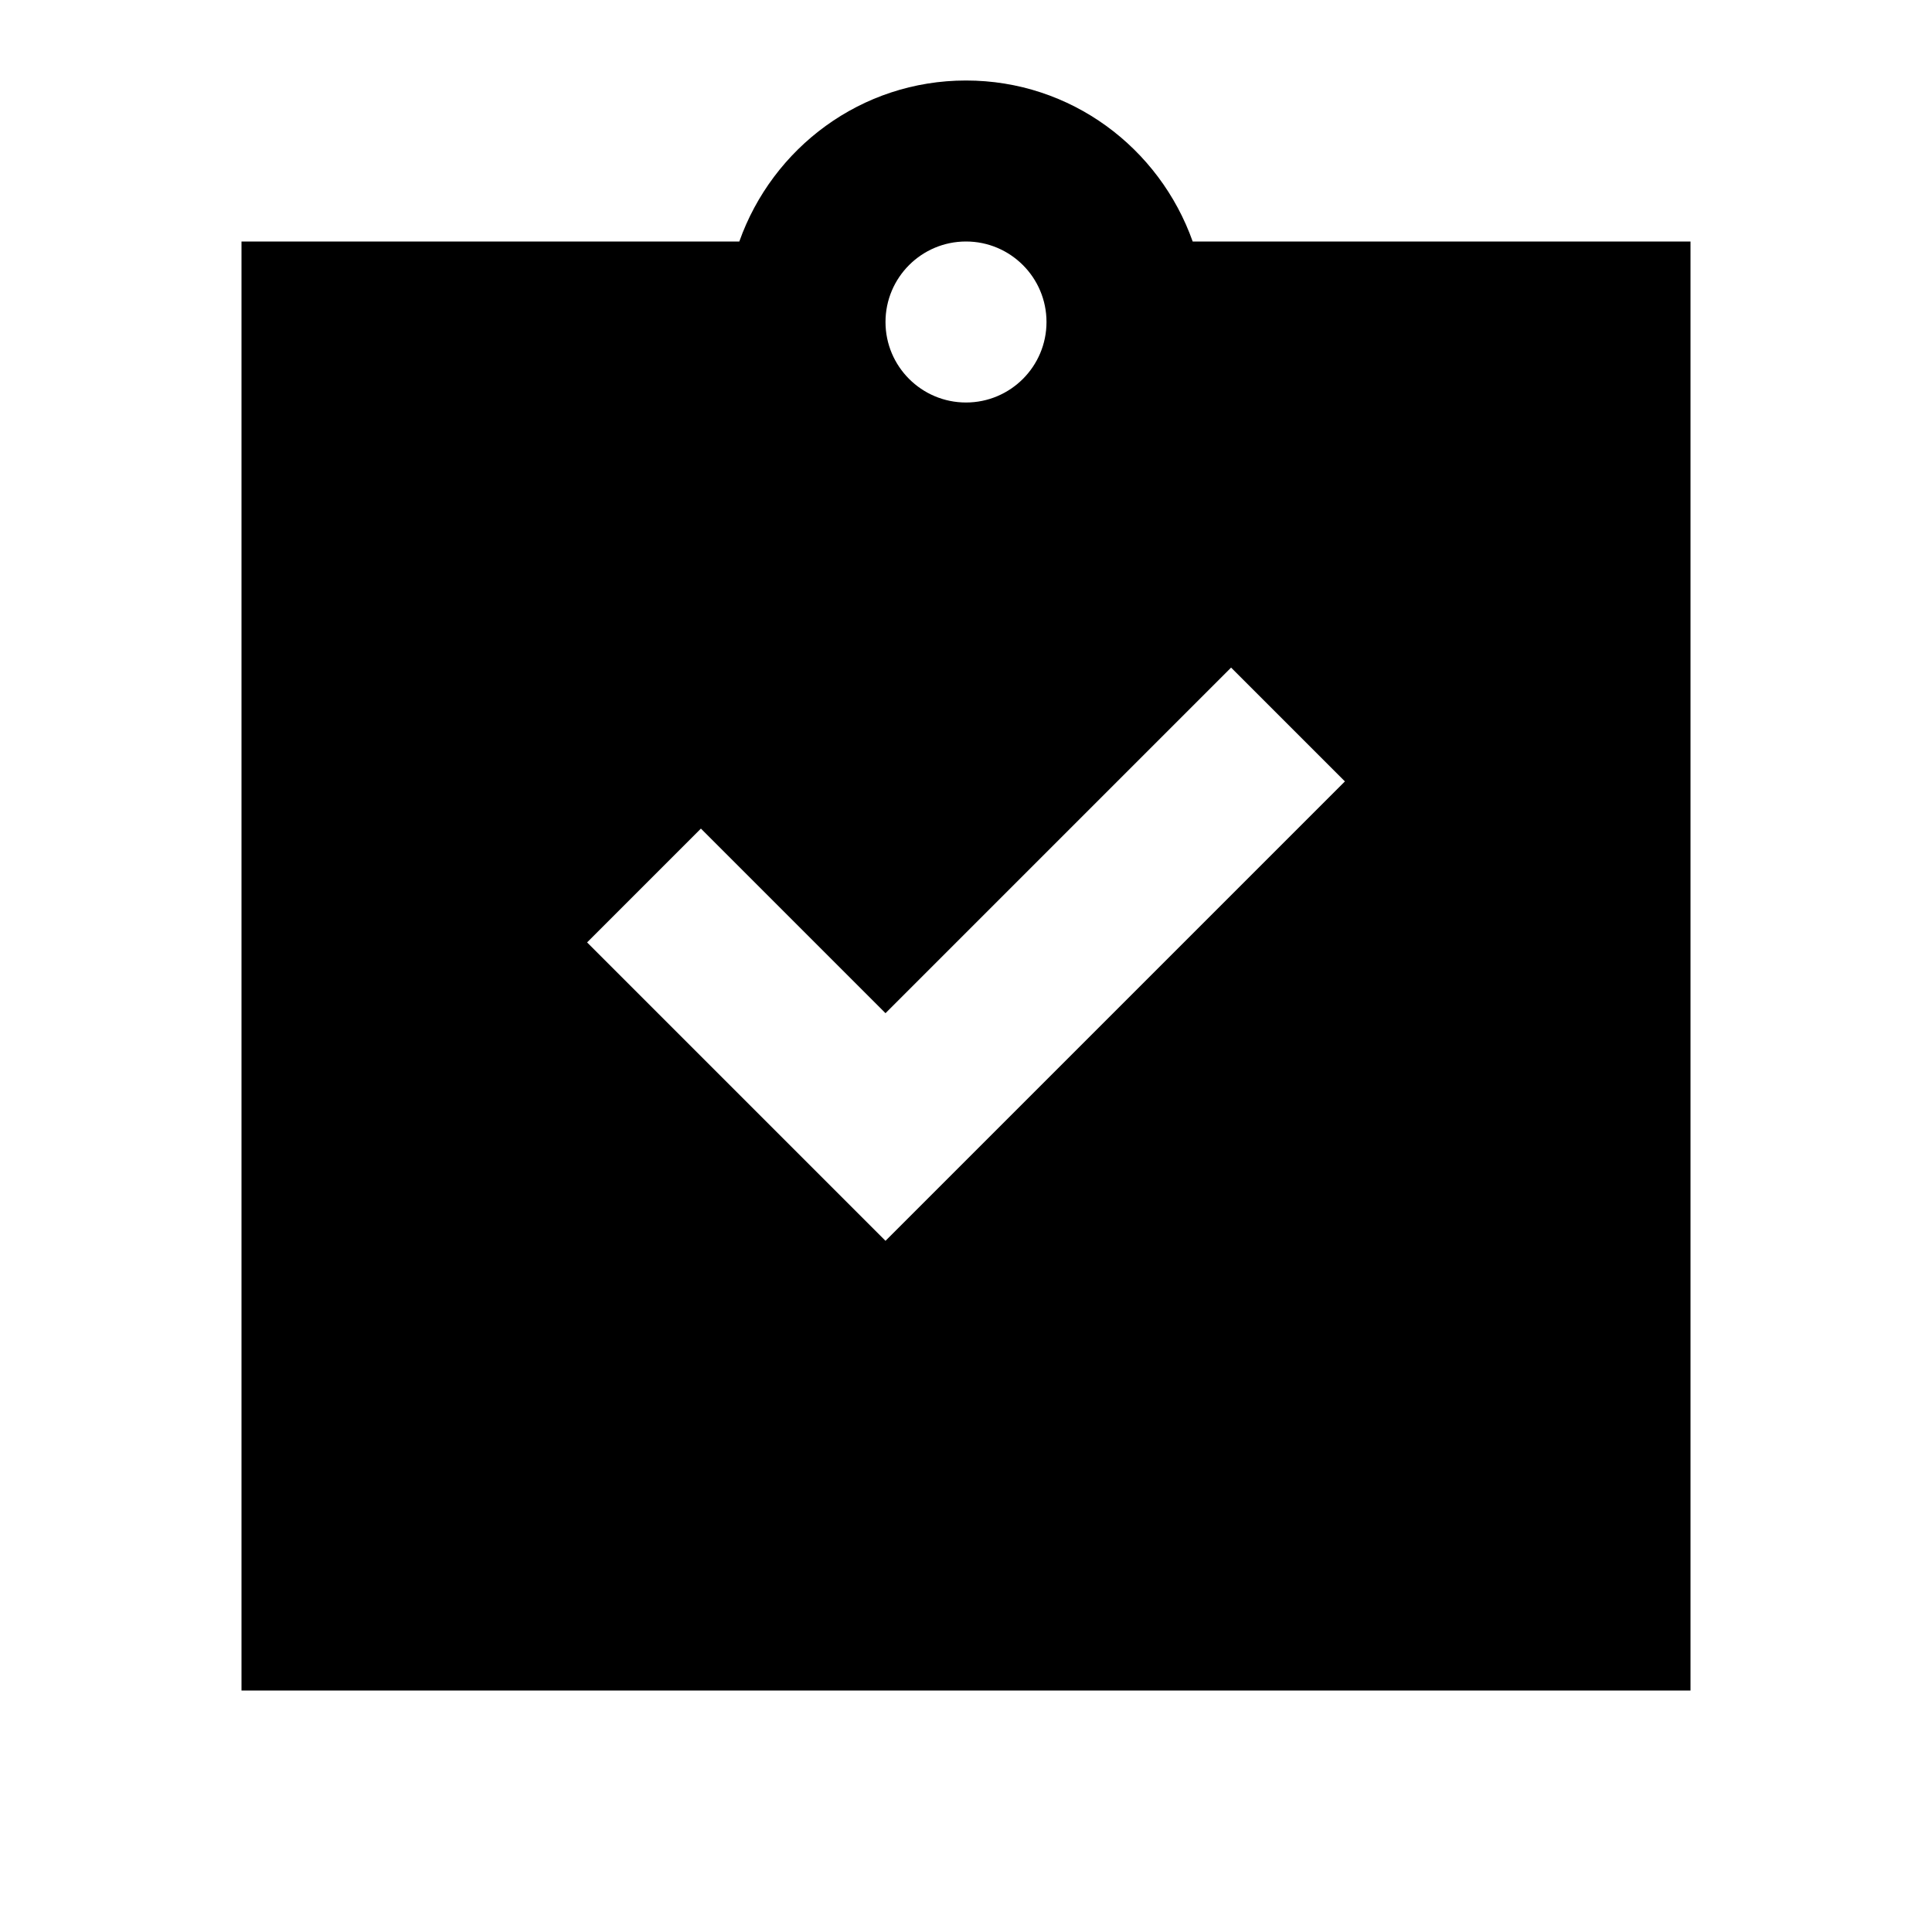 <?xml version="1.0"?>
<svg xmlns="http://www.w3.org/2000/svg" viewBox="0 0 24 24">
    <path d="M21,3h-6.184C14.403,1.837,13.304,1,12,1S9.597,1.837,9.184,3H3v18h18V3z M8.707,10.293L11,12.586l4.293-4.293l1.414,1.414 L11,15.414l-3.707-3.707L8.707,10.293z M12,3c0.552,0,1,0.448,1,1c0,0.552-0.448,1-1,1s-1-0.448-1-1C11,3.448,11.448,3,12,3z"/>
</svg>
